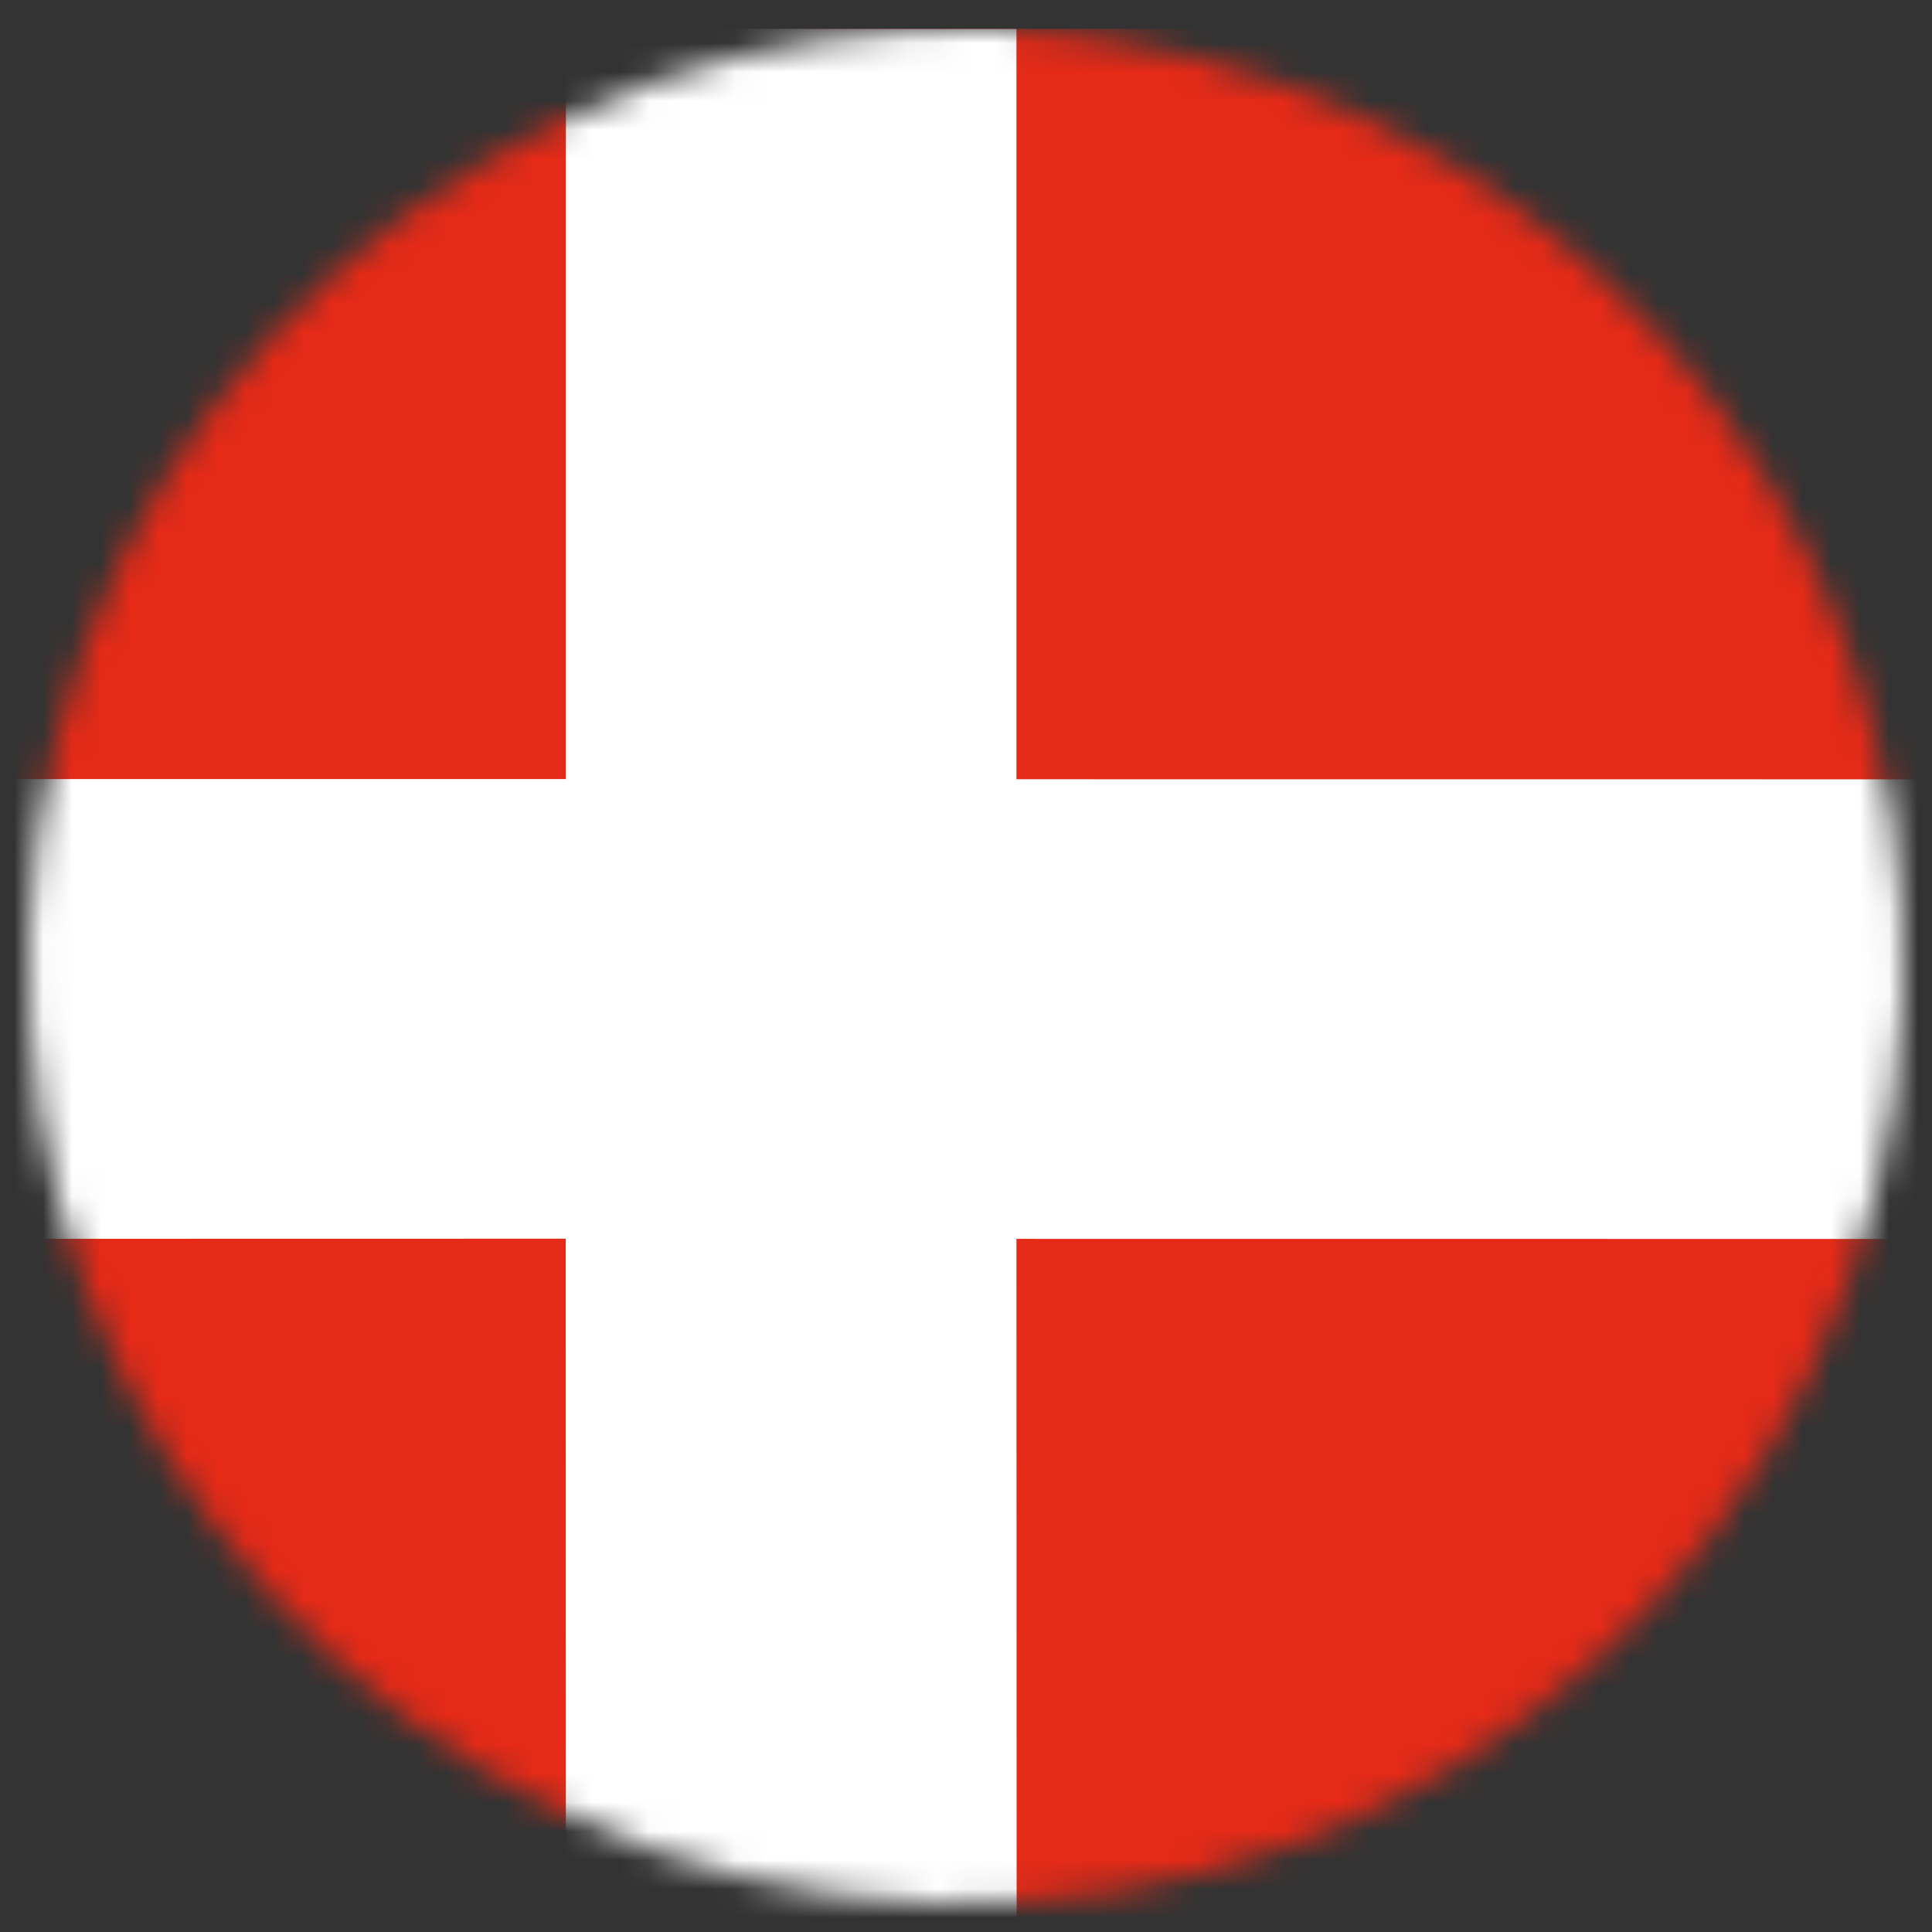 <svg width="67" height="67" viewBox="0 0 67 67" fill="none" xmlns="http://www.w3.org/2000/svg">
<rect x="0" y="0" width="67" height="67" fill="#333333" stroke="none"/>
<mask id="mask0" mask-type="alpha" maskUnits="userSpaceOnUse" x="0" y="0" width="67" height="67">
<path d="M1.954 25.689C6.267 8.275 23.895 -2.358 41.31 1.954C58.741 6.267 69.358 23.879 65.045 41.31C60.733 58.724 43.12 69.358 25.689 65.045C8.275 60.733 -2.358 43.12 1.954 25.689Z" fill="#E73138"/>
</mask>
<g mask="url(#mask0)">
<path d="M112.085 1H-12.988V67H112.085V1Z" fill="#E52A18"/>
<path d="M112.973 27.03L35.25 27.024V1.006L19.625 1V27.018H-12V42.963L19.618 42.957L19.625 67H35.256L35.25 42.963L112.973 42.97V27.03Z" fill="white"/>
</g>
</svg>
